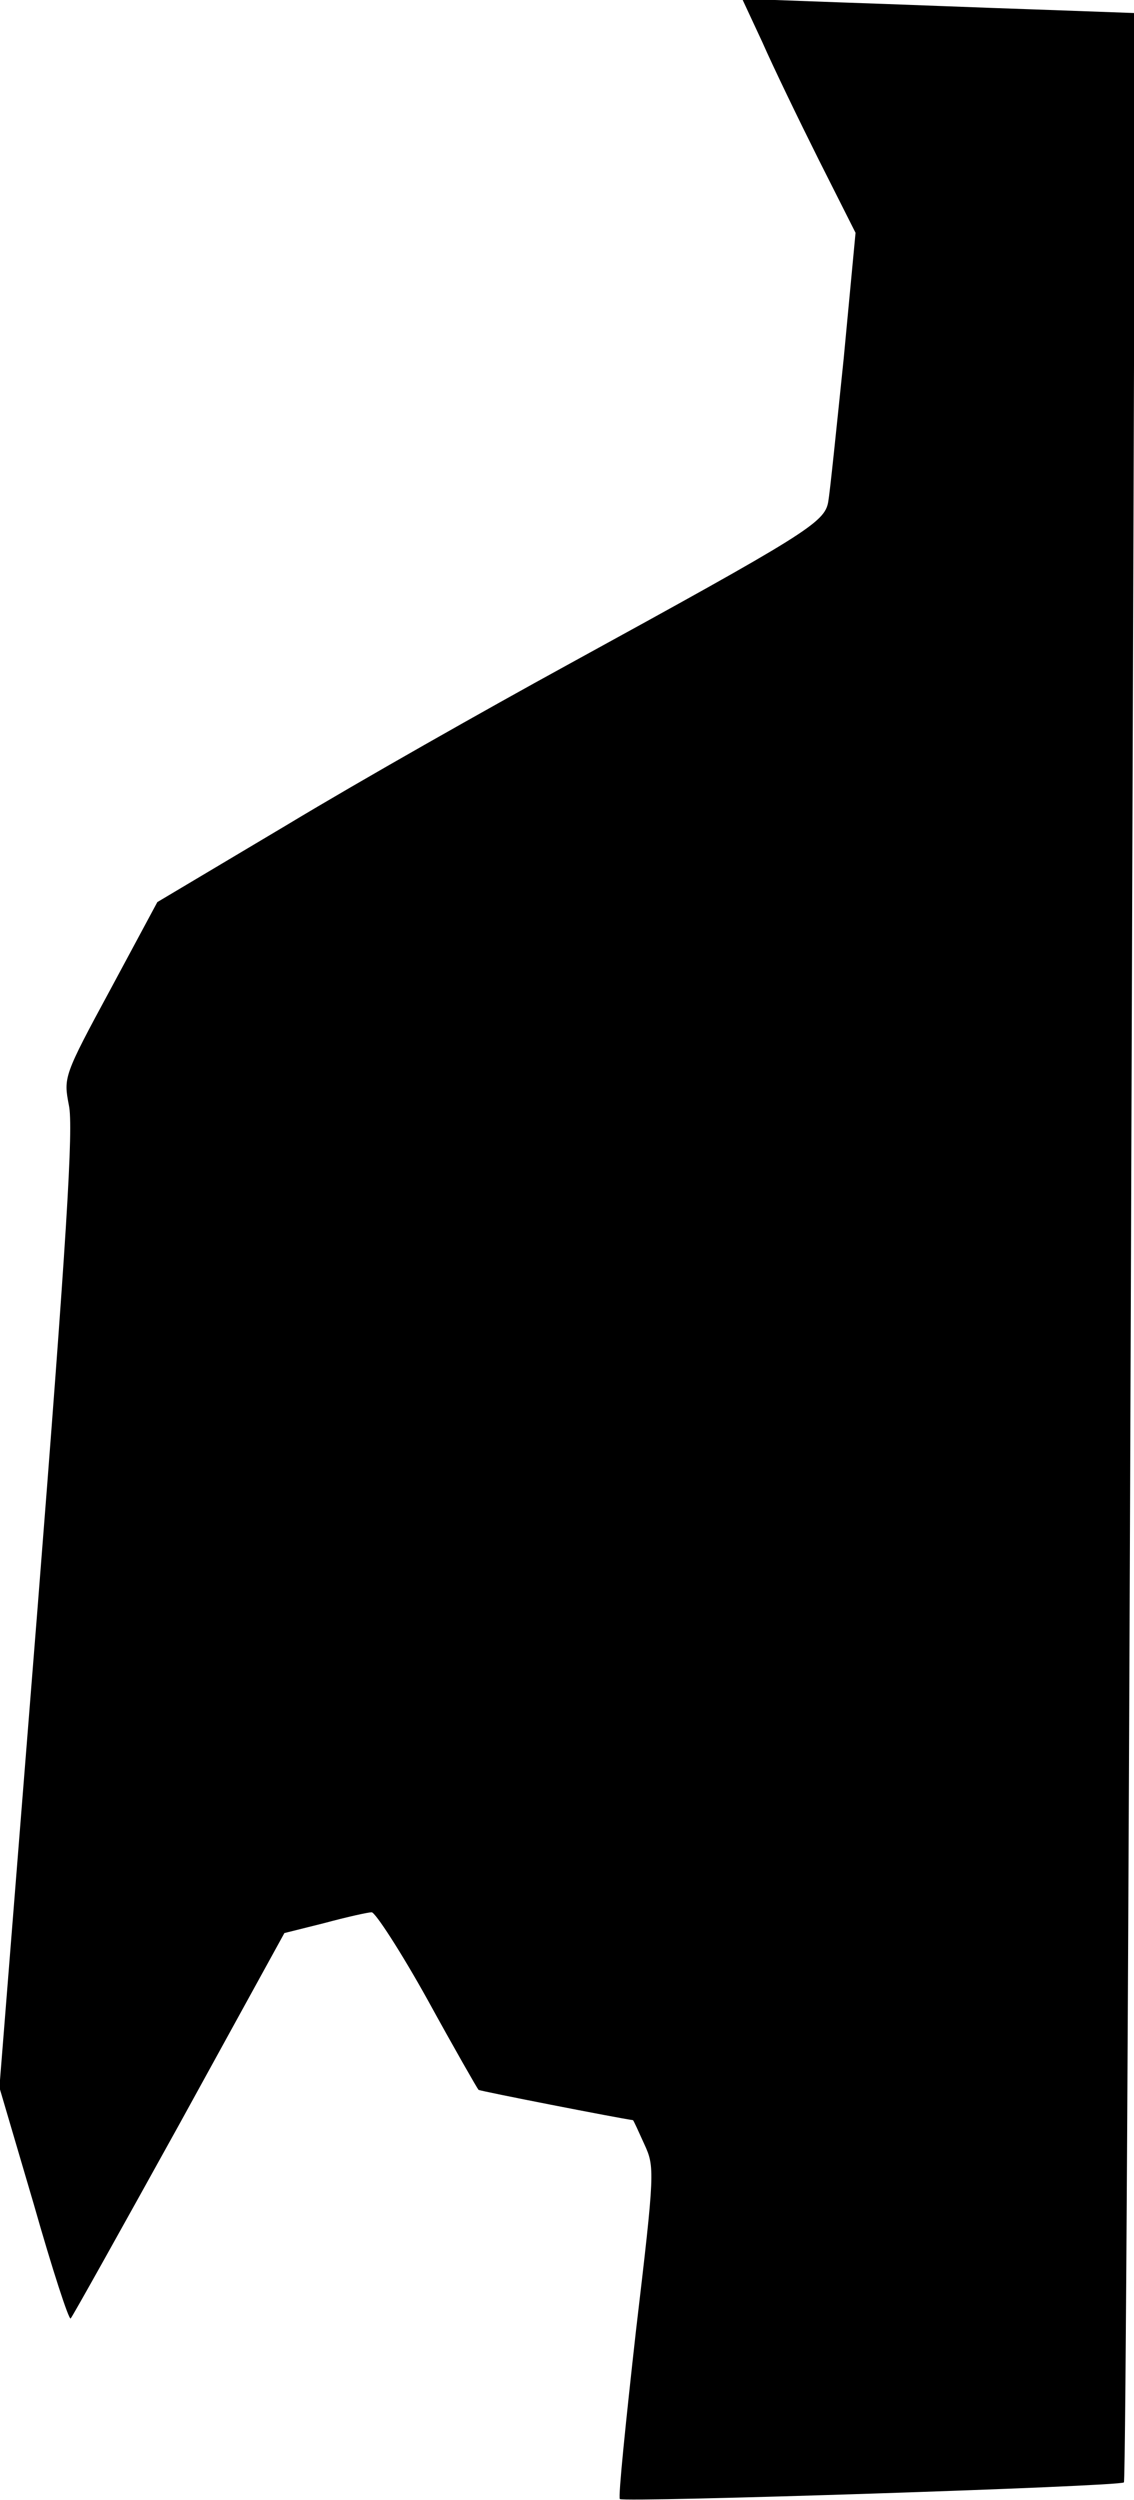 <?xml version="1.0" standalone="no"?>
<!DOCTYPE svg PUBLIC "-//W3C//DTD SVG 20010904//EN"
 "http://www.w3.org/TR/2001/REC-SVG-20010904/DTD/svg10.dtd">
<svg version="1.0" xmlns="http://www.w3.org/2000/svg"
 width="191pt" height="421pt" viewBox="0 0 191 421"
 preserveAspectRatio="xMidYMid meet">
<g transform="translate(0,421) scale(0.1,-0.1)"
fill="#000000" stroke="none">
<path fill="#000000" stroke="none" d="M1284 4139 c18 -41 61 -130 95 -198
l62 -123 -20 -212 c-12 -116 -23 -224 -26 -241 -6 -35 -37 -54 -440 -275 -137
-75 -349 -195 -470 -268 l-220 -131 -79 -147 c-79 -146 -79 -148 -70 -195 8
-36 -4 -229 -53 -850 l-64 -804 58 -197 c31 -109 59 -195 62 -192 3 3 85 150
183 327 l177 322 68 17 c37 10 73 18 79 18 6 0 49 -66 94 -147 45 -82 84 -150
86 -152 2 -2 237 -48 260 -51 1 0 9 -18 19 -40 18 -39 18 -45 -14 -316 -17
-152 -30 -279 -27 -282 7 -6 842 21 849 28 3 3 8 939 12 2081 l7 2077 -166 6
c-91 3 -240 9 -331 12 l-165 6 34 -73z"/>
</g>
</svg>
